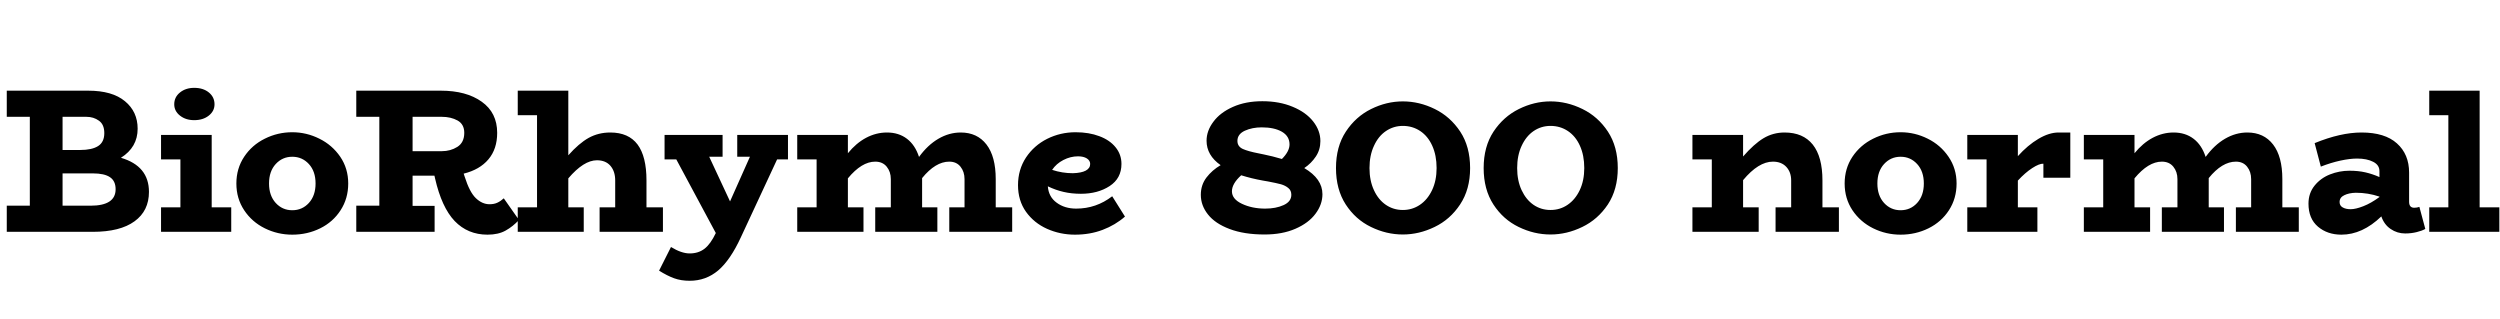 <svg xmlns="http://www.w3.org/2000/svg" xmlns:xlink="http://www.w3.org/1999/xlink" width="291.696" height="37.176"><path fill="black" d="M14.11 18.41Q17.38 19.37 17.38 22.39L17.38 22.39Q17.38 24.60 15.70 25.82Q14.02 27.05 10.82 27.05L10.82 27.05L0.79 27.05L0.79 24L3.48 24L3.48 13.63L0.79 13.63L0.79 10.58L10.30 10.58Q13.10 10.58 14.58 11.81Q16.06 13.03 16.06 15.02L16.06 15.02Q16.06 17.18 14.11 18.41L14.11 18.41ZM10.08 13.63L7.30 13.63L7.30 17.50L9.36 17.50Q10.73 17.50 11.45 17.04Q12.17 16.58 12.17 15.53L12.17 15.53Q12.17 14.52 11.54 14.08Q10.92 13.63 10.08 13.63L10.08 13.63ZM10.56 24Q13.49 24 13.49 22.08L13.49 22.08Q13.49 21.12 12.84 20.68Q12.19 20.23 10.82 20.23L10.82 20.23L7.30 20.23L7.30 24L10.56 24ZM22.66 14.02Q21.67 14.02 21 13.49Q20.33 12.96 20.33 12.17L20.33 12.17Q20.33 11.33 21 10.79Q21.67 10.25 22.66 10.25L22.66 10.25Q23.71 10.25 24.37 10.79Q25.03 11.33 25.03 12.17L25.03 12.17Q25.03 12.96 24.36 13.49Q23.69 14.02 22.66 14.02L22.66 14.02ZM24.70 24.19L26.98 24.19L26.98 27.05L18.79 27.05L18.79 24.19L21.05 24.19L21.05 18.60L18.79 18.60L18.79 15.74L24.70 15.74L24.70 24.19ZM34.10 27.38Q32.40 27.38 30.90 26.64Q29.40 25.90 28.49 24.53Q27.58 23.16 27.58 21.41L27.58 21.41Q27.58 19.66 28.49 18.29Q29.40 16.92 30.90 16.18Q32.40 15.43 34.10 15.43L34.10 15.43Q35.76 15.43 37.26 16.18Q38.76 16.92 39.70 18.29Q40.63 19.66 40.63 21.41L40.63 21.41Q40.63 23.16 39.74 24.53Q38.86 25.90 37.36 26.64Q35.86 27.38 34.10 27.38L34.10 27.38ZM34.10 24.53Q35.26 24.53 36.04 23.68Q36.82 22.82 36.82 21.41L36.82 21.41Q36.82 19.99 36.04 19.14Q35.26 18.29 34.10 18.29L34.10 18.29Q32.95 18.29 32.17 19.14Q31.39 19.99 31.39 21.41L31.39 21.41Q31.39 22.82 32.17 23.68Q32.95 24.53 34.10 24.53L34.10 24.53ZM58.78 23.14L60.55 25.66Q59.86 26.42 59.00 26.90Q58.15 27.38 56.88 27.38L56.88 27.38Q54.58 27.38 53.05 25.79Q51.53 24.19 50.76 20.81L50.76 20.81L50.69 20.50L48.14 20.50L48.14 24.02L50.71 24.02L50.71 27.05L41.57 27.05L41.57 24L44.26 24L44.26 13.63L41.57 13.63L41.57 10.58L51.43 10.58Q54.41 10.58 56.21 11.87Q58.01 13.15 58.01 15.50L58.01 15.50Q58.01 17.38 56.99 18.59Q55.97 19.80 54.10 20.26L54.10 20.26L54.22 20.62Q54.79 22.42 55.52 23.12Q56.26 23.83 57.12 23.83L57.12 23.83Q57.65 23.83 58.03 23.65Q58.42 23.47 58.78 23.14L58.78 23.14ZM48.14 13.63L48.14 17.64L51.55 17.64Q52.56 17.64 53.36 17.14Q54.17 16.63 54.17 15.50L54.17 15.50Q54.17 14.50 53.39 14.06Q52.61 13.63 51.55 13.63L51.55 13.63L48.14 13.63ZM75.43 24.19L77.35 24.19L77.35 27.05L69.96 27.05L69.96 24.19L71.78 24.19L71.78 21.05Q71.78 19.99 71.22 19.34Q70.66 18.70 69.65 18.70L69.65 18.70Q68.11 18.70 66.31 20.81L66.31 20.81L66.31 24.19L68.11 24.19L68.11 27.05L60.41 27.05L60.41 24.19L62.66 24.19L62.66 13.44L60.41 13.44L60.41 10.58L66.31 10.58L66.31 18.12Q67.54 16.73 68.68 16.09Q69.82 15.46 71.21 15.46L71.21 15.46Q73.34 15.46 74.39 16.86Q75.43 18.26 75.43 21.05L75.43 21.05L75.43 24.19ZM91.94 15.74L91.94 18.60L90.67 18.60L86.45 27.67Q85.22 30.34 83.80 31.55Q82.37 32.76 80.47 32.76L80.47 32.76Q79.46 32.76 78.66 32.47Q77.86 32.18 76.90 31.58L76.90 31.58L78.29 28.82Q79.51 29.57 80.47 29.57L80.47 29.57Q81.48 29.57 82.19 29.03Q82.90 28.49 83.52 27.19L83.52 27.19L78.91 18.60L77.54 18.60L77.54 15.74L84.31 15.74L84.31 18.29L82.75 18.29L85.18 23.50L87.50 18.29L86.02 18.29L86.02 15.74L91.94 15.74ZM116.18 24.19L118.10 24.19L118.10 27.05L110.76 27.05L110.76 24.19L112.54 24.19L112.54 20.90Q112.54 20.04 112.07 19.45Q111.60 18.86 110.76 18.86L110.76 18.86Q109.15 18.86 107.59 20.78L107.59 20.78L107.59 20.90L107.59 24.19L109.37 24.19L109.37 27.05L102.12 27.05L102.12 24.19L103.94 24.19L103.94 20.90Q103.94 20.04 103.46 19.45Q102.98 18.86 102.12 18.86L102.12 18.86Q100.54 18.86 98.93 20.81L98.93 20.81L98.93 24.19L100.75 24.19L100.75 27.05L93.02 27.05L93.02 24.19L95.28 24.19L95.28 18.60L93.02 18.60L93.02 15.74L98.93 15.74L98.93 17.88Q99.89 16.70 101.05 16.08Q102.22 15.46 103.49 15.46L103.49 15.46Q104.86 15.46 105.82 16.19Q106.78 16.92 107.23 18.31L107.23 18.31Q108.24 16.92 109.49 16.19Q110.74 15.46 112.10 15.46L112.10 15.46Q114.02 15.46 115.10 16.86Q116.18 18.26 116.18 20.90L116.18 20.90L116.18 24.19ZM129.77 22.90L131.26 25.27Q130.13 26.26 128.65 26.82Q127.18 27.38 125.42 27.38L125.42 27.38Q123.70 27.38 122.17 26.70Q120.65 26.02 119.71 24.71Q118.78 23.40 118.78 21.60L118.78 21.60Q118.78 19.80 119.71 18.38Q120.65 16.97 122.18 16.20Q123.72 15.43 125.50 15.43L125.50 15.43Q127.06 15.43 128.27 15.89Q129.48 16.34 130.16 17.18Q130.85 18.02 130.85 19.13L130.85 19.13Q130.85 20.81 129.47 21.71Q128.09 22.61 126.12 22.61L126.12 22.61Q125.02 22.61 124.09 22.39Q123.17 22.18 122.26 21.74L122.26 21.74Q122.35 22.97 123.29 23.65Q124.22 24.34 125.57 24.34L125.57 24.34Q127.90 24.34 129.77 22.90L129.77 22.90ZM125.78 18.24Q124.90 18.24 124.07 18.67Q123.24 19.10 122.76 19.82L122.76 19.82Q123.94 20.21 125.18 20.21L125.18 20.21Q126.17 20.18 126.68 19.91Q127.20 19.63 127.20 19.13L127.20 19.13Q127.20 18.74 126.82 18.49Q126.43 18.24 125.78 18.24L125.78 18.24ZM152.18 19.61Q154.30 20.86 154.30 22.66L154.30 22.66Q154.30 23.86 153.49 24.94Q152.69 26.02 151.15 26.69Q149.62 27.36 147.55 27.36L147.55 27.36Q145.15 27.36 143.47 26.72Q141.79 26.09 140.95 25.03Q140.11 23.98 140.11 22.73L140.11 22.73Q140.11 21.58 140.77 20.71Q141.43 19.85 142.42 19.27L142.42 19.27Q140.78 18.12 140.78 16.42L140.78 16.42Q140.78 15.26 141.58 14.20Q142.37 13.13 143.86 12.47Q145.34 11.81 147.29 11.81L147.29 11.81Q149.28 11.81 150.83 12.46Q152.38 13.10 153.22 14.17Q154.06 15.24 154.06 16.46L154.06 16.46Q154.06 17.47 153.53 18.26Q153 19.06 152.18 19.61L152.18 19.61ZM147.22 14.86Q146.11 14.86 145.25 15.25Q144.38 15.65 144.38 16.44L144.38 16.44Q144.38 17.09 145.01 17.38Q145.63 17.66 146.88 17.90L146.88 17.90L147.46 18.02Q148.46 18.22 149.57 18.55L149.57 18.55Q150.46 17.66 150.46 16.85L150.46 16.85Q150.46 15.89 149.57 15.37Q148.68 14.86 147.22 14.86L147.22 14.86ZM147.62 24.34Q148.87 24.34 149.77 23.93Q150.67 23.52 150.67 22.73L150.67 22.73Q150.67 22.22 150.32 21.94Q149.98 21.65 149.46 21.50Q148.94 21.36 147.94 21.17L147.94 21.17Q147.55 21.12 147.36 21.07L147.36 21.07Q146.02 20.83 144.82 20.45L144.82 20.45Q143.74 21.43 143.74 22.32L143.74 22.32Q143.74 23.23 144.91 23.78Q146.09 24.34 147.62 24.34L147.62 24.34ZM163.68 27.36Q161.76 27.36 159.96 26.48Q158.16 25.61 157.02 23.86Q155.88 22.10 155.88 19.61L155.88 19.61Q155.88 17.11 157.03 15.36Q158.18 13.61 159.98 12.72Q161.78 11.83 163.68 11.83L163.68 11.83Q165.60 11.83 167.41 12.72Q169.22 13.61 170.38 15.36Q171.53 17.11 171.53 19.61L171.53 19.61Q171.53 22.10 170.36 23.86Q169.20 25.61 167.39 26.48Q165.58 27.36 163.68 27.36L163.68 27.36ZM163.68 24.50Q164.78 24.50 165.67 23.90Q166.56 23.30 167.09 22.19Q167.62 21.07 167.62 19.61L167.62 19.61Q167.62 18.12 167.11 17.00Q166.61 15.89 165.71 15.29Q164.81 14.69 163.68 14.69L163.68 14.69Q162.60 14.69 161.71 15.29Q160.82 15.89 160.31 17.02Q159.79 18.14 159.79 19.61L159.79 19.61Q159.79 21.07 160.31 22.19Q160.82 23.30 161.70 23.90Q162.58 24.50 163.68 24.50L163.68 24.50ZM180.91 27.36Q178.99 27.36 177.19 26.48Q175.39 25.61 174.25 23.86Q173.11 22.10 173.11 19.61L173.11 19.61Q173.11 17.11 174.26 15.36Q175.42 13.61 177.22 12.72Q179.02 11.83 180.91 11.83L180.91 11.83Q182.83 11.83 184.64 12.72Q186.46 13.61 187.61 15.36Q188.76 17.11 188.76 19.61L188.76 19.61Q188.76 22.10 187.60 23.86Q186.43 25.61 184.62 26.48Q182.81 27.36 180.91 27.36L180.91 27.36ZM180.91 24.50Q182.02 24.50 182.90 23.90Q183.79 23.30 184.32 22.19Q184.85 21.07 184.85 19.61L184.85 19.61Q184.85 18.12 184.34 17.00Q183.84 15.89 182.94 15.29Q182.04 14.69 180.91 14.69L180.91 14.69Q179.83 14.69 178.94 15.29Q178.06 15.89 177.54 17.02Q177.02 18.14 177.02 19.61L177.02 19.61Q177.02 21.07 177.54 22.19Q178.06 23.30 178.93 23.90Q179.81 24.50 180.91 24.50L180.91 24.50ZM212.64 24.19L214.56 24.19L214.56 27.05L207.17 27.05L207.17 24.19L208.99 24.19L208.99 21.05Q208.99 20.09 208.43 19.48Q207.86 18.86 206.86 18.86L206.86 18.86Q205.18 18.86 203.38 21.02L203.38 21.02L203.38 24.19L205.20 24.19L205.20 27.05L197.47 27.05L197.47 24.19L199.73 24.19L199.73 18.60L197.47 18.60L197.47 15.74L203.38 15.74L203.38 18.26Q204.65 16.80 205.76 16.13Q206.88 15.46 208.22 15.46L208.22 15.46Q210.38 15.46 211.51 16.87Q212.64 18.29 212.64 21.05L212.64 21.05L212.64 24.19ZM221.76 27.38Q220.06 27.38 218.56 26.64Q217.06 25.90 216.14 24.53Q215.23 23.16 215.23 21.41L215.23 21.41Q215.23 19.66 216.14 18.29Q217.06 16.92 218.56 16.18Q220.06 15.43 221.76 15.43L221.76 15.43Q223.42 15.43 224.92 16.18Q226.42 16.92 227.35 18.29Q228.29 19.66 228.29 21.41L228.29 21.41Q228.29 23.16 227.40 24.53Q226.51 25.90 225.01 26.64Q223.51 27.38 221.76 27.38L221.76 27.38ZM221.76 24.53Q222.91 24.53 223.69 23.68Q224.47 22.82 224.47 21.41L224.47 21.41Q224.47 19.99 223.69 19.14Q222.91 18.29 221.76 18.29L221.76 18.29Q220.61 18.29 219.83 19.14Q219.05 19.99 219.05 21.41L219.05 21.41Q219.05 22.82 219.83 23.68Q220.61 24.53 221.76 24.53L221.76 24.53ZM240.19 15.46L241.56 15.46L241.56 20.74L238.42 20.74L238.42 19.10Q237.94 19.08 237.12 19.61Q236.30 20.14 235.44 21.07L235.44 21.07L235.44 24.19L237.72 24.19L237.72 27.05L229.54 27.05L229.54 24.19L231.79 24.19L231.79 18.60L229.54 18.60L229.54 15.74L235.44 15.74L235.44 18.22Q236.59 16.94 237.84 16.20Q239.09 15.46 240.19 15.46L240.19 15.46ZM266.30 24.19L268.22 24.19L268.22 27.05L260.88 27.05L260.88 24.19L262.66 24.19L262.66 20.90Q262.66 20.04 262.19 19.45Q261.72 18.86 260.88 18.86L260.88 18.86Q259.27 18.86 257.71 20.78L257.71 20.78L257.71 20.90L257.71 24.19L259.49 24.19L259.49 27.05L252.24 27.05L252.24 24.19L254.06 24.19L254.06 20.90Q254.06 20.04 253.58 19.45Q253.10 18.86 252.24 18.86L252.24 18.86Q250.66 18.86 249.05 20.81L249.05 20.81L249.05 24.19L250.87 24.19L250.87 27.05L243.14 27.05L243.14 24.19L245.40 24.19L245.40 18.60L243.14 18.60L243.14 15.74L249.05 15.74L249.05 17.88Q250.01 16.70 251.17 16.08Q252.34 15.46 253.61 15.46L253.61 15.46Q254.98 15.46 255.94 16.19Q256.90 16.92 257.35 18.31L257.35 18.31Q258.36 16.92 259.61 16.19Q260.86 15.46 262.22 15.46L262.22 15.46Q264.14 15.46 265.22 16.86Q266.30 18.26 266.30 20.90L266.30 20.90L266.30 24.19ZM282.29 24.14L282.98 26.71Q282.60 26.93 281.98 27.08Q281.35 27.24 280.63 27.24L280.63 27.24Q279.70 27.24 278.94 26.72Q278.18 26.21 277.85 25.25L277.85 25.25Q275.64 27.38 273.19 27.38L273.19 27.38Q271.56 27.38 270.46 26.45Q269.35 25.51 269.35 23.76L269.35 23.76Q269.35 22.54 270.06 21.66Q270.77 20.78 271.86 20.35Q272.95 19.92 274.13 19.92L274.13 19.92Q275.16 19.92 275.99 20.11Q276.82 20.30 277.63 20.66L277.63 20.66L277.63 19.97Q277.63 19.25 276.90 18.88Q276.17 18.50 275.02 18.50L275.02 18.50Q274.18 18.50 273.07 18.74Q271.97 18.98 270.79 19.44L270.79 19.44L270.07 16.70Q273.10 15.46 275.54 15.46L275.54 15.46Q278.26 15.46 279.67 16.73Q281.09 18 281.09 20.14L281.09 20.14L281.09 23.54Q281.09 24.24 281.69 24.24L281.69 24.24Q282.00 24.24 282.29 24.14L282.29 24.14ZM272.98 23.57Q272.98 24 273.34 24.20Q273.70 24.41 274.27 24.41L274.27 24.41Q274.85 24.41 275.75 24.06Q276.65 23.71 277.63 22.99L277.63 22.99L277.63 22.94Q276.31 22.49 274.87 22.49L274.87 22.49Q274.06 22.51 273.52 22.78Q272.98 23.04 272.98 23.57L272.98 23.57ZM289.32 24.19L291.62 24.19L291.62 27.05L283.44 27.05L283.44 24.19L285.67 24.19L285.67 13.44L283.44 13.44L283.44 10.58L289.32 10.58L289.32 24.19Z"/></svg>